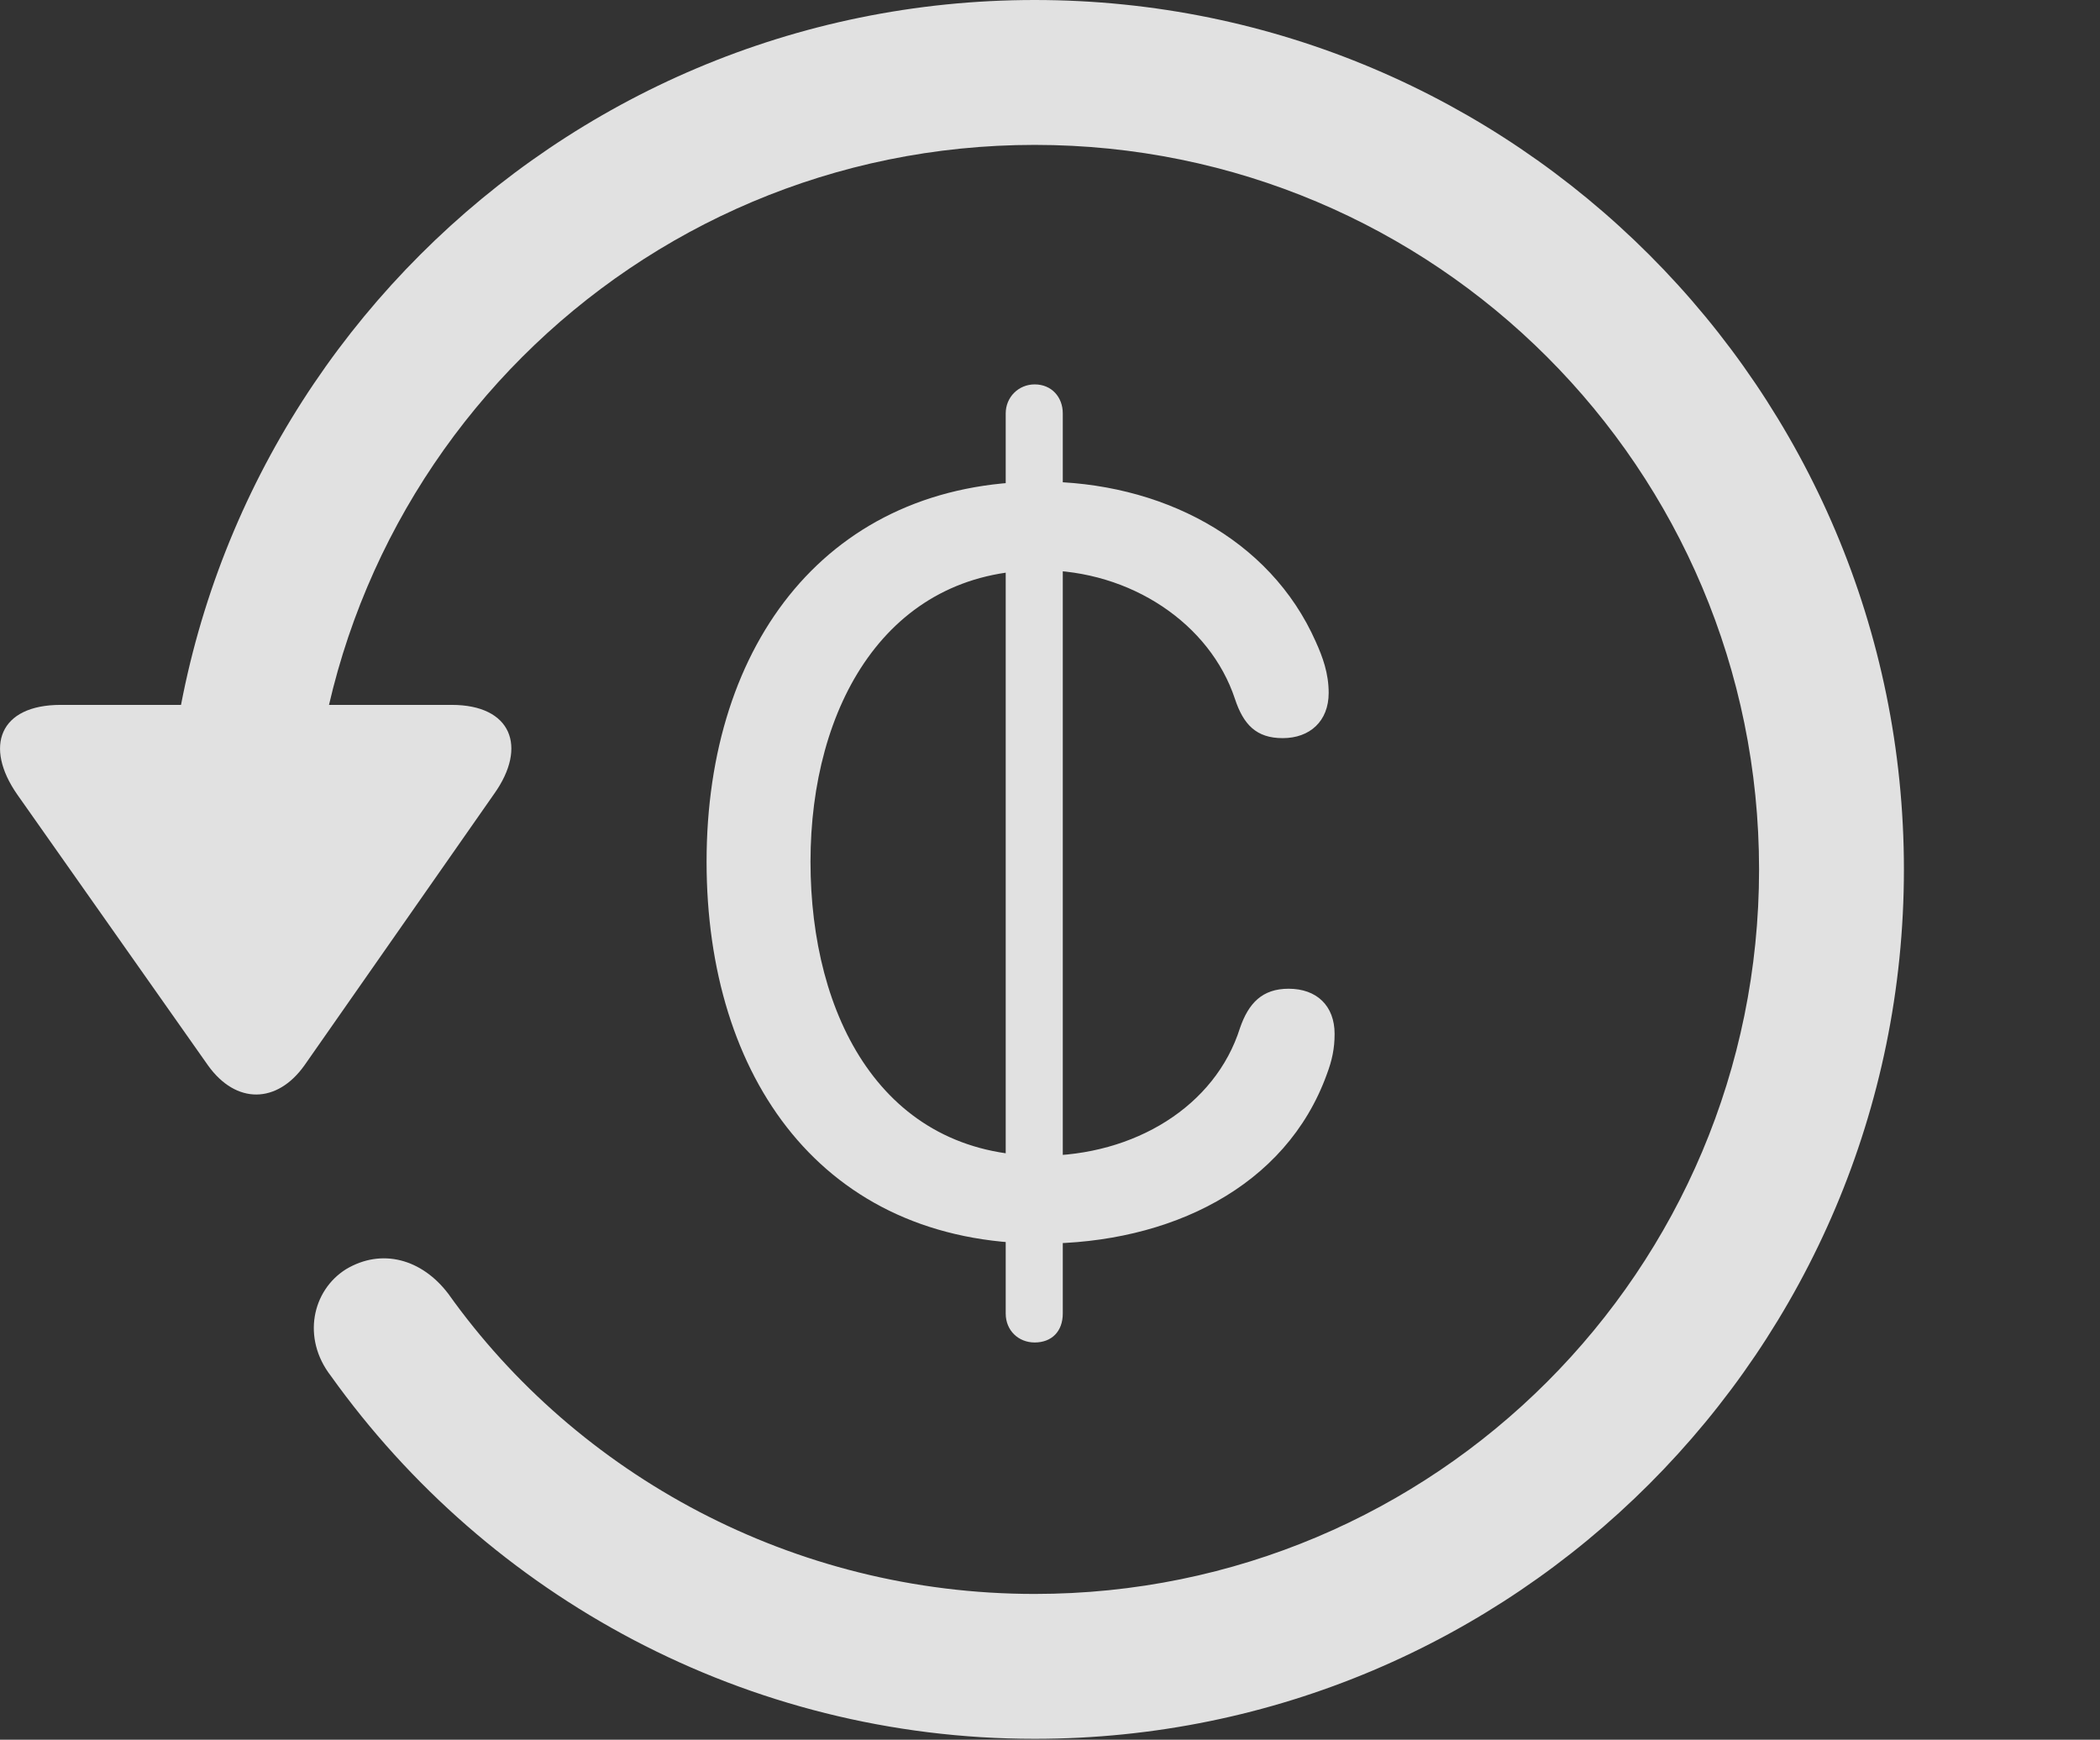 <?xml version="1.0" encoding="UTF-8"?>
<!--Generator: Apple Native CoreSVG 326-->
<!DOCTYPE svg
PUBLIC "-//W3C//DTD SVG 1.1//EN"
       "http://www.w3.org/Graphics/SVG/1.1/DTD/svg11.dtd">
<svg version="1.1" xmlns="http://www.w3.org/2000/svg" xmlns:xlink="http://www.w3.org/1999/xlink" viewBox="0 0 24.065 19.932">
 <rect x="0" y="0" width="24.065" height="19.932" fill="#333333" stroke="none"/>
 <g>
  <rect height="19.932" opacity="0" width="24.065" x="0" y="0"/>
  <path d="M11.857 19.922C17.355 19.922 21.818 15.459 21.818 9.961C21.818 4.463 17.355 0 11.857 0C6.359 0 1.896 4.463 1.896 9.961L3.556 9.961C3.556 5.371 7.267 1.66 11.857 1.66C16.447 1.66 20.158 5.371 20.158 9.961C20.158 14.551 16.447 18.262 11.857 18.262C9.083 18.262 6.613 16.895 5.138 14.824C4.835 14.424 4.376 14.297 3.966 14.541C3.576 14.785 3.458 15.332 3.79 15.762C5.597 18.291 8.556 19.922 11.857 19.922ZM0.695 8.076C-0.008 8.076-0.184 8.555 0.197 9.102L2.384 12.207C2.706 12.656 3.175 12.646 3.488 12.207L5.665 9.092C6.046 8.555 5.861 8.076 5.177 8.076Z" fill="white" fill-opacity="0.85"/>
  <path d="M11.935 14.248C13.4 14.248 14.738 13.604 15.206 12.305C15.265 12.148 15.294 12.012 15.294 11.846C15.294 11.523 15.089 11.328 14.767 11.328C14.464 11.328 14.308 11.494 14.21 11.777C13.927 12.676 12.999 13.242 11.935 13.242C10.109 13.242 9.288 11.641 9.288 9.873C9.288 8.096 10.158 6.533 11.925 6.533C12.96 6.533 13.868 7.148 14.152 8.008C14.249 8.301 14.396 8.457 14.699 8.457C15.011 8.457 15.226 8.262 15.226 7.939C15.226 7.715 15.158 7.529 15.079 7.354C14.552 6.162 13.292 5.518 11.925 5.518C9.503 5.518 8.097 7.354 8.097 9.873C8.097 12.344 9.425 14.248 11.935 14.248ZM11.857 15.381C12.052 15.381 12.179 15.254 12.179 15.049L12.179 4.736C12.179 4.551 12.052 4.404 11.857 4.404C11.671 4.404 11.525 4.551 11.525 4.736L11.525 15.049C11.525 15.244 11.671 15.381 11.857 15.381Z" fill="white" fill-opacity="0.85"/>
 </g>
</svg>
